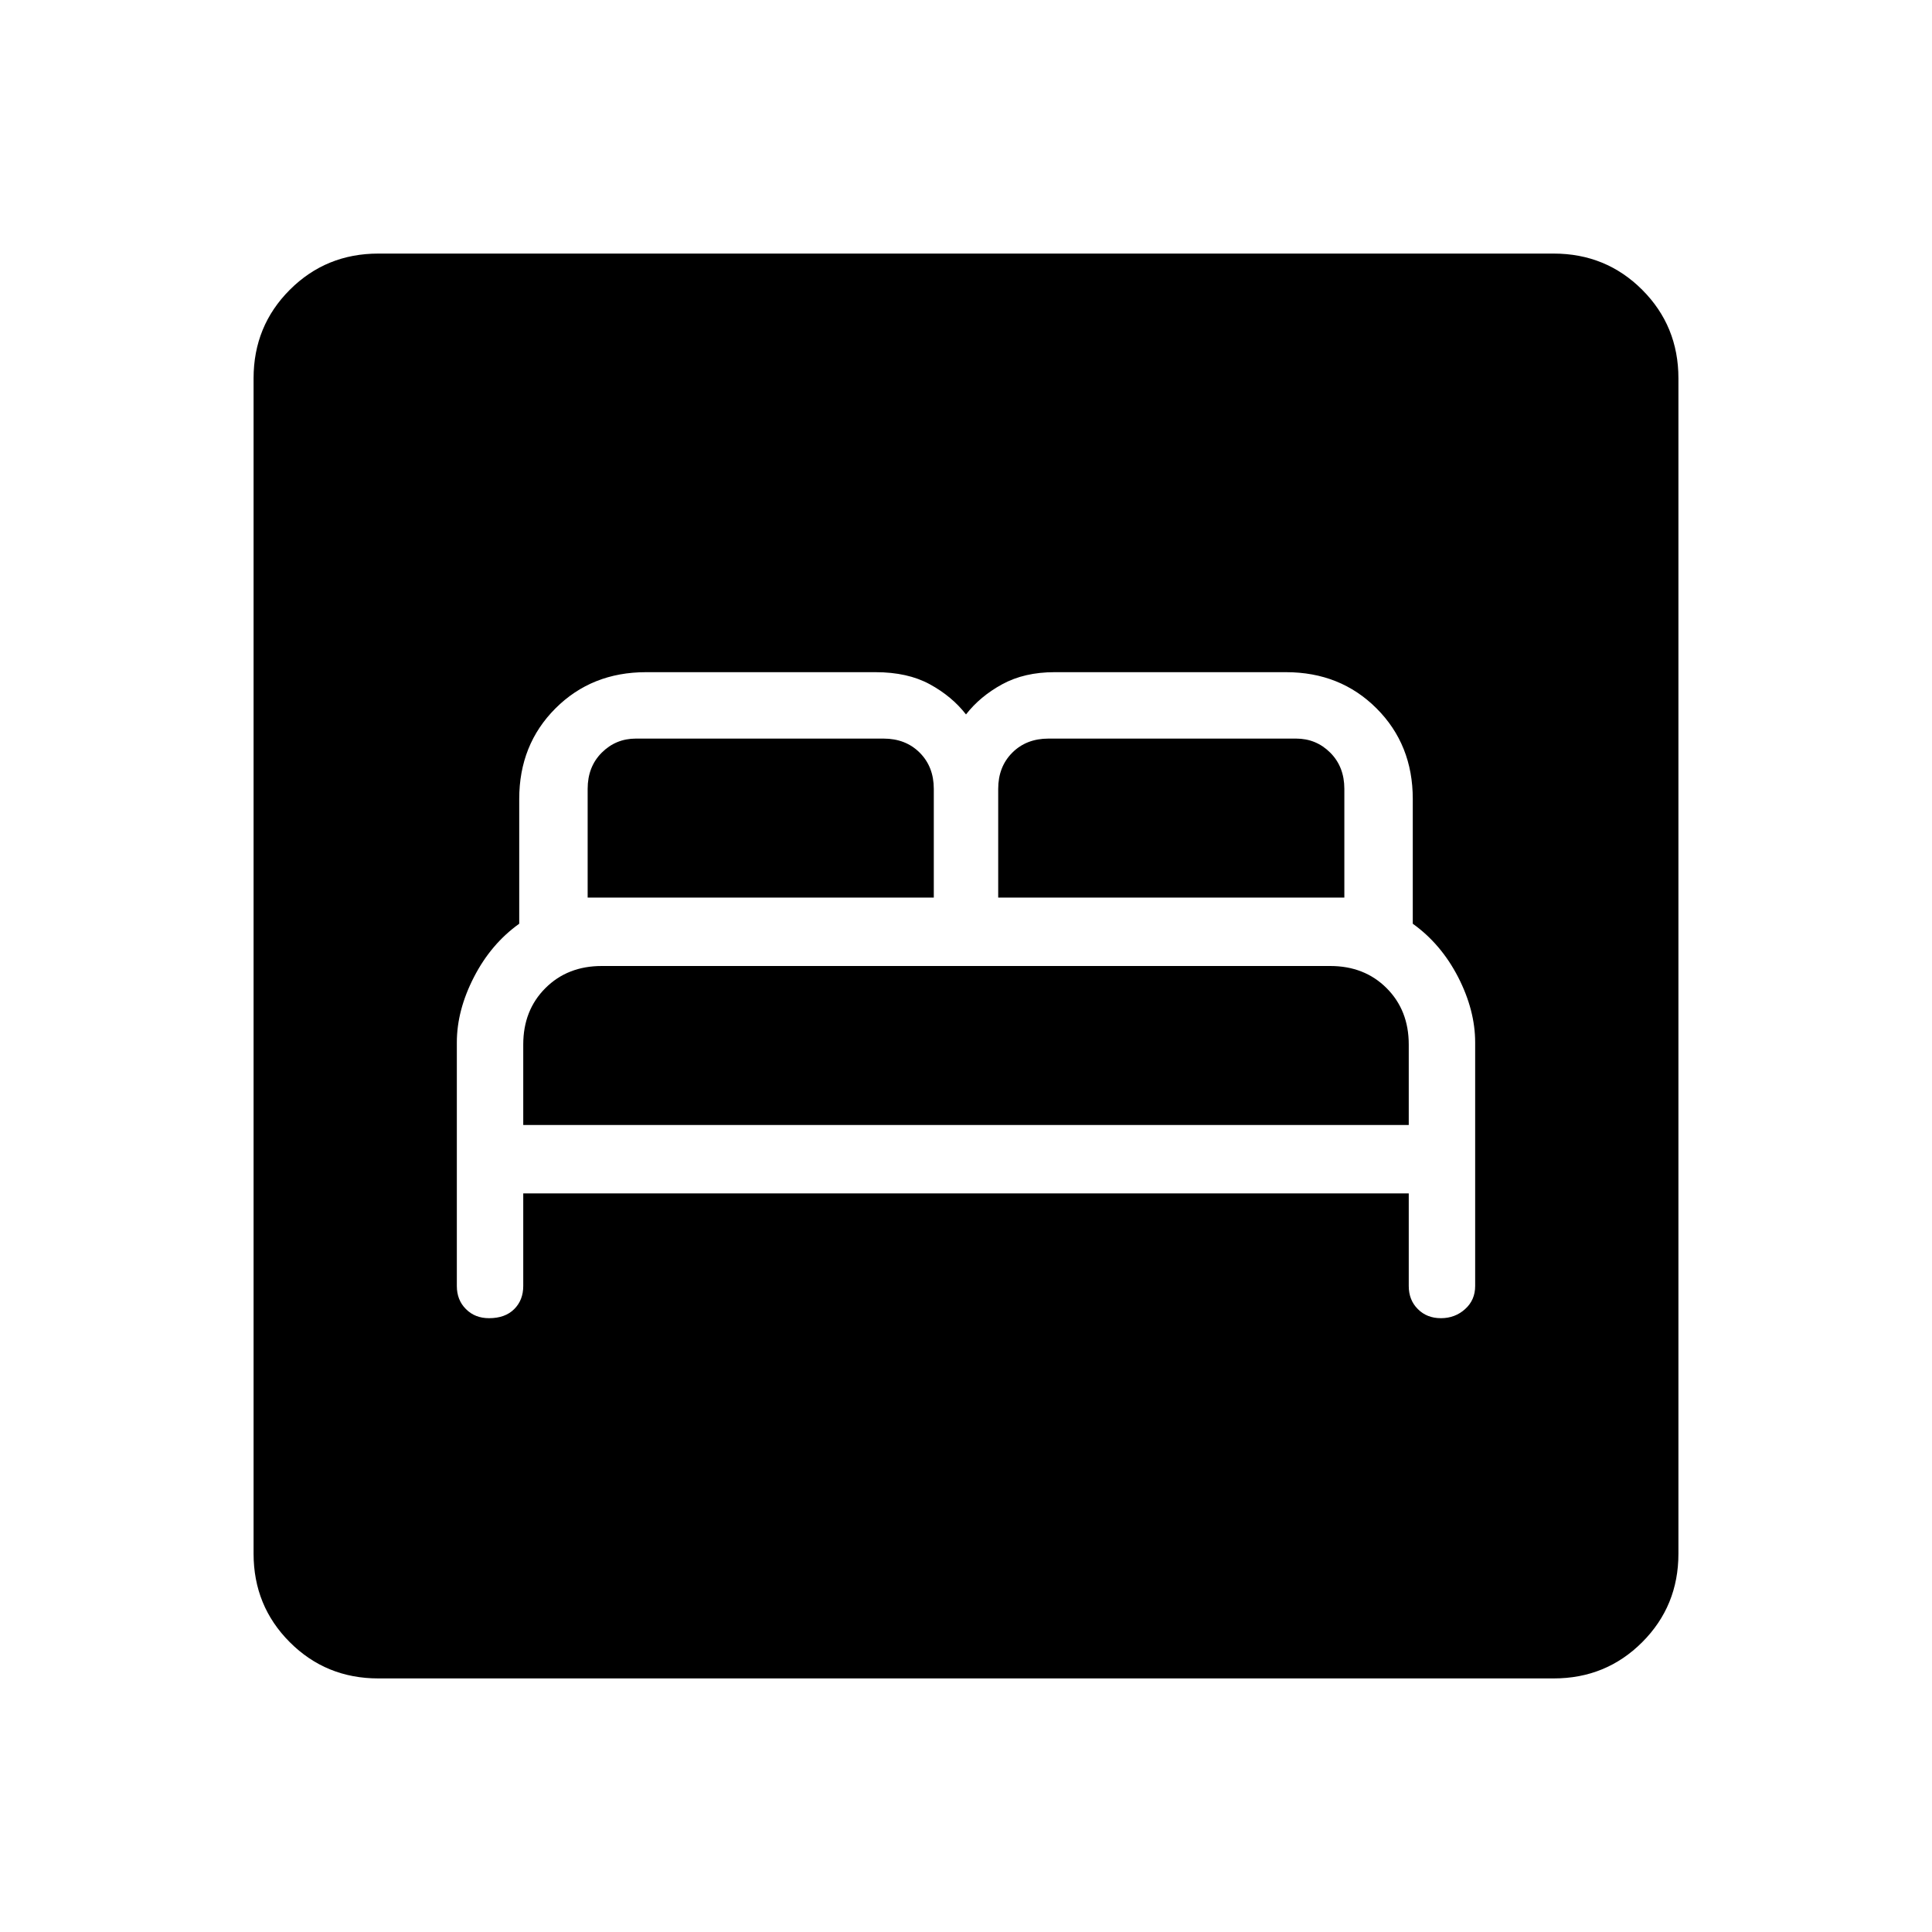 <svg xmlns="http://www.w3.org/2000/svg" height="24" width="24"><path d="M6.075 16.375Q6.275 16.375 6.388 16.262Q6.5 16.15 6.5 15.975V14.825H17.5V15.975Q17.5 16.15 17.613 16.262Q17.725 16.375 17.9 16.375Q18.075 16.375 18.2 16.262Q18.325 16.15 18.325 15.975V12.95Q18.325 12.55 18.113 12.137Q17.9 11.725 17.55 11.475V9.925Q17.55 9.25 17.1 8.8Q16.65 8.35 15.975 8.35H13.1Q12.725 8.35 12.45 8.5Q12.175 8.65 12 8.875Q11.825 8.65 11.55 8.5Q11.275 8.35 10.875 8.35H8.025Q7.35 8.35 6.9 8.8Q6.45 9.25 6.45 9.925V11.475Q6.1 11.725 5.888 12.137Q5.675 12.55 5.675 12.95V15.975Q5.675 16.15 5.788 16.262Q5.9 16.375 6.075 16.375ZM12.4 11.15V9.8Q12.4 9.525 12.575 9.35Q12.75 9.175 13.025 9.175H16.1Q16.35 9.175 16.525 9.35Q16.7 9.525 16.7 9.8V11.15ZM7.3 11.15V9.8Q7.3 9.525 7.475 9.35Q7.65 9.175 7.9 9.175H10.975Q11.25 9.175 11.425 9.35Q11.6 9.525 11.6 9.8V11.15ZM6.5 13.975V12.975Q6.5 12.55 6.775 12.275Q7.05 12 7.475 12H16.525Q16.95 12 17.225 12.275Q17.5 12.55 17.5 12.975V13.975ZM4.7 20.85Q4.05 20.85 3.6 20.4Q3.15 19.95 3.15 19.3V4.7Q3.15 4.05 3.6 3.6Q4.05 3.15 4.7 3.15H19.3Q19.95 3.15 20.4 3.6Q20.85 4.05 20.85 4.7V19.3Q20.85 19.95 20.4 20.4Q19.95 20.85 19.3 20.85Z"/></svg>